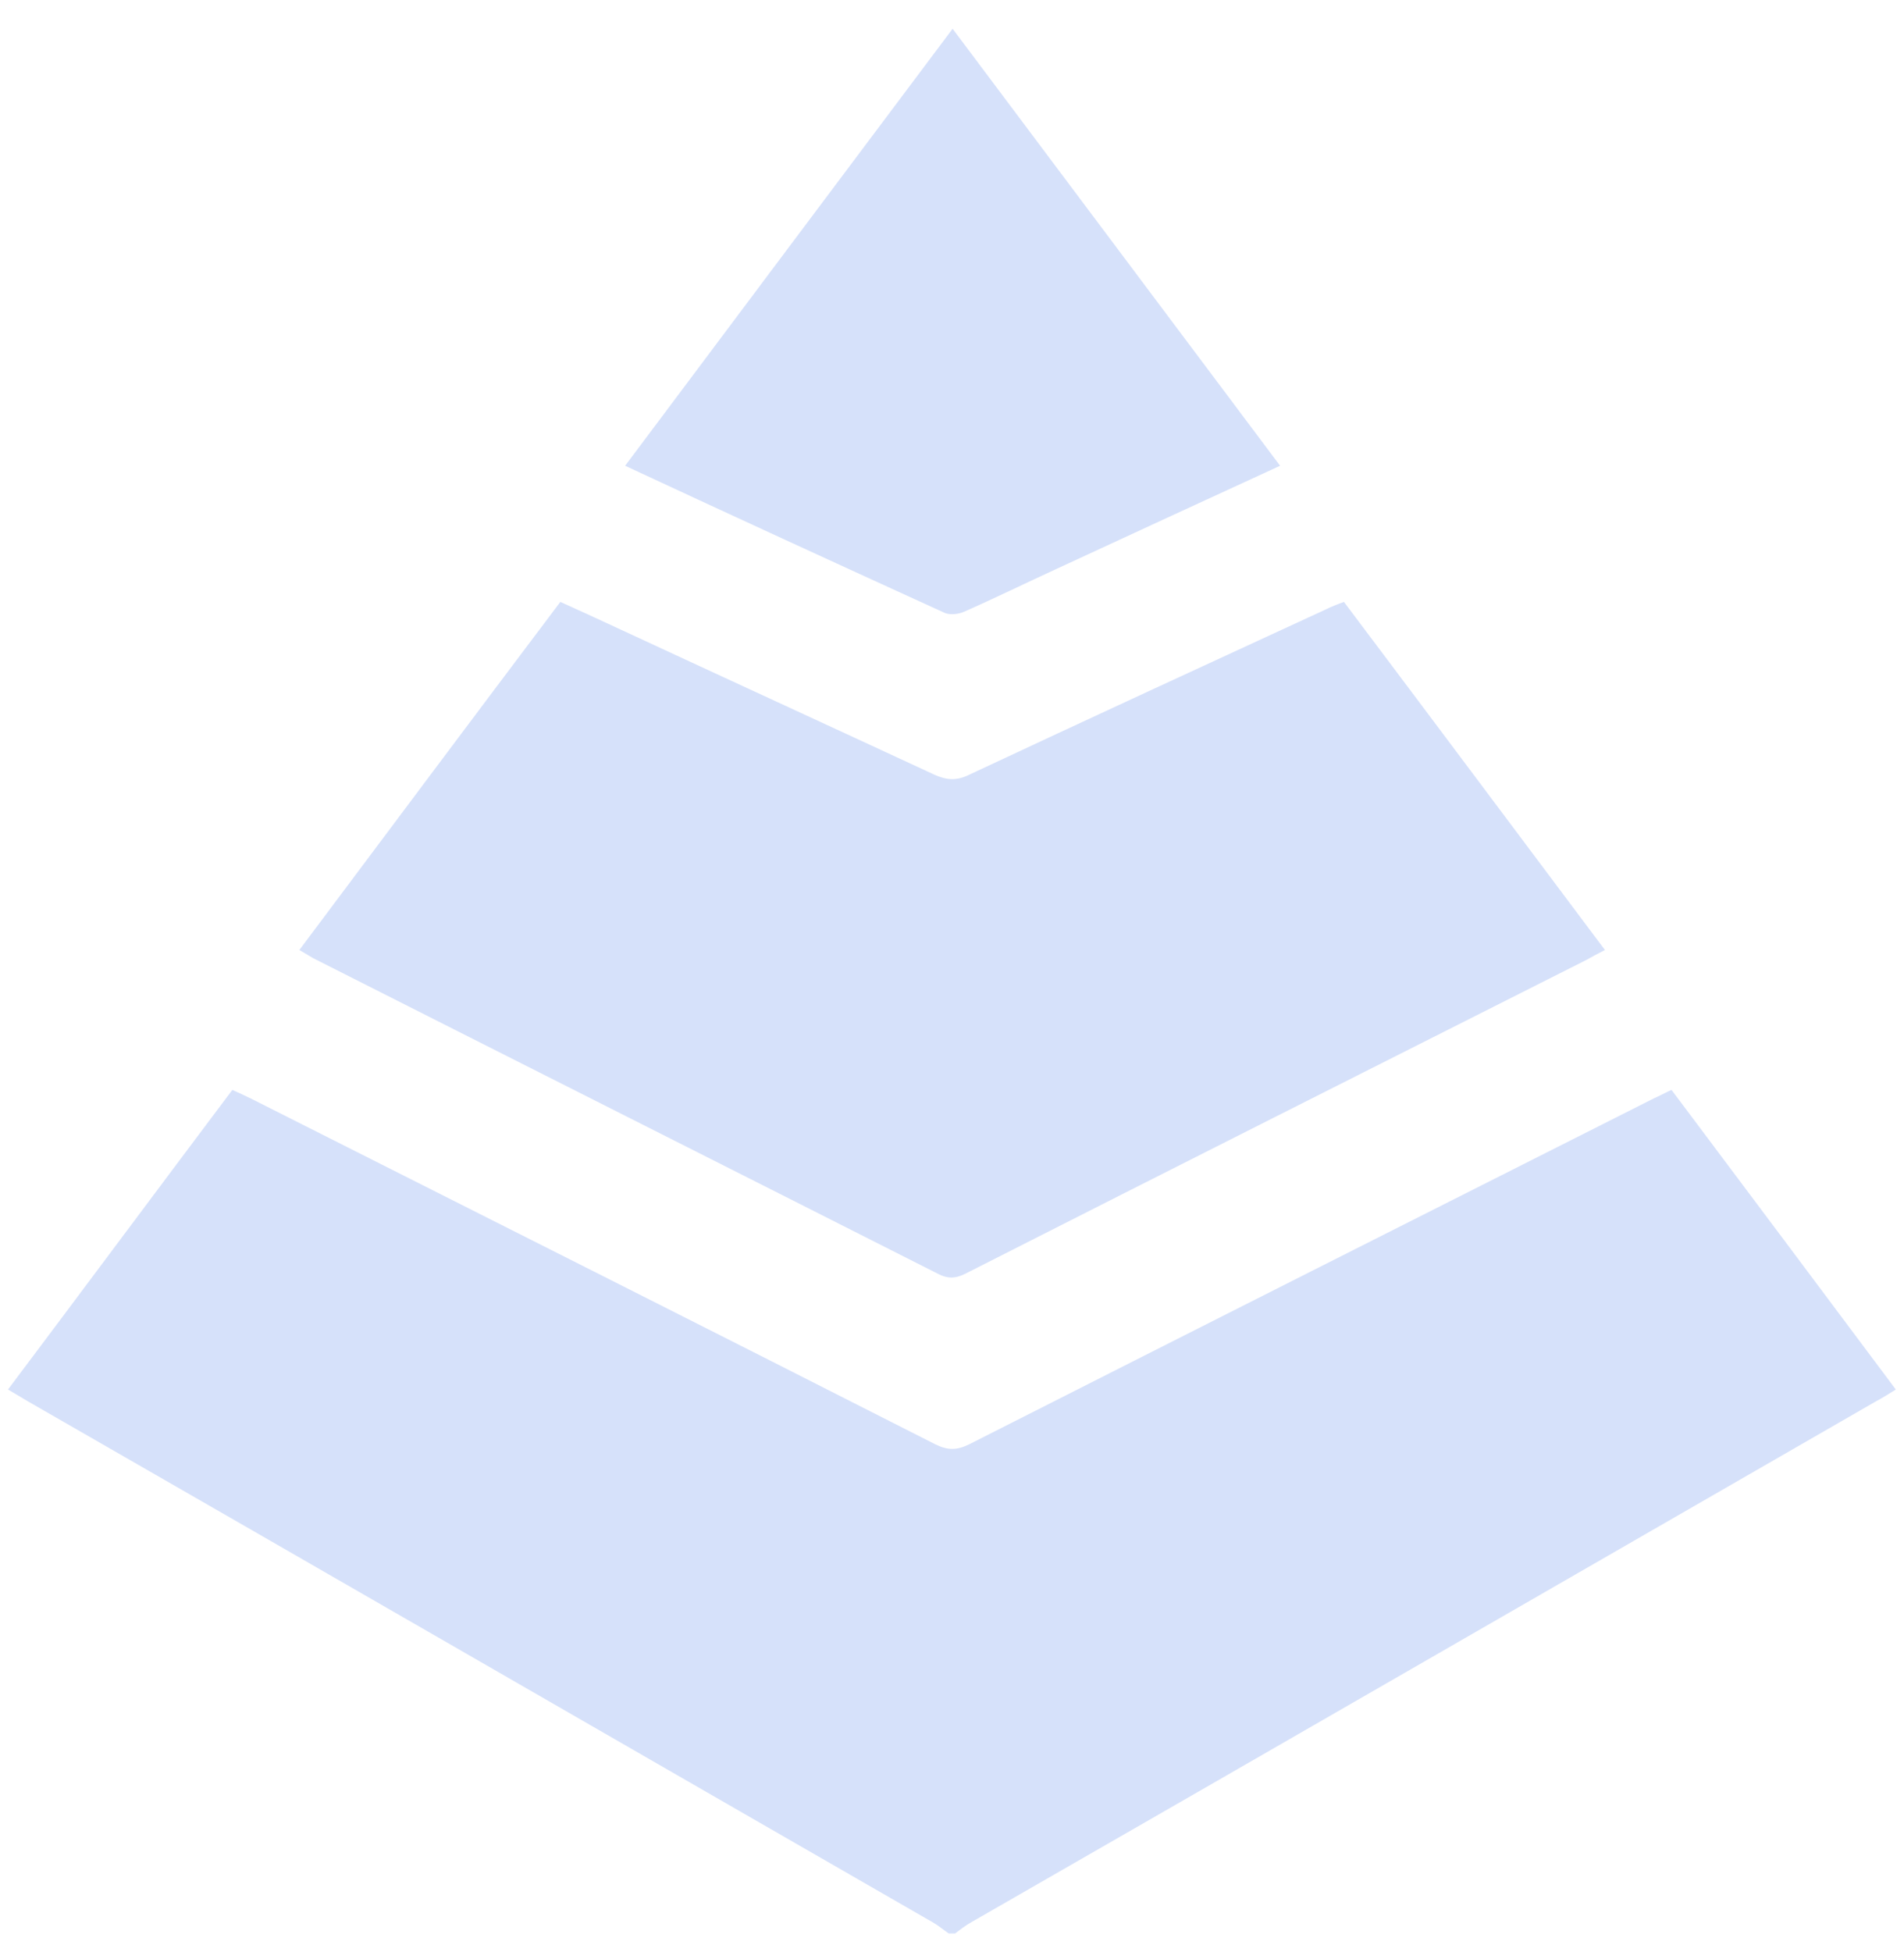 <svg width="40" height="41" viewBox="0 0 40 41" fill="none" xmlns="http://www.w3.org/2000/svg">
<g id="02">
<path id="Vector" d="M19.933 40.603C19.816 40.525 19.711 40.433 19.594 40.368C13.262 36.726 6.93 33.071 0.586 29.428C0.455 29.35 0.325 29.271 0.168 29.18C1.748 27.078 3.301 24.989 4.881 22.888C5.024 22.953 5.142 23.005 5.272 23.07C10.063 25.486 14.868 27.901 19.646 30.329C19.907 30.459 20.103 30.459 20.364 30.329C25.155 27.901 29.946 25.486 34.737 23.07C34.855 23.018 34.972 22.953 35.116 22.888C36.682 24.977 38.249 27.065 39.828 29.18C39.685 29.271 39.554 29.35 39.411 29.428C33.079 33.071 26.748 36.726 20.403 40.368C20.285 40.433 20.168 40.525 20.064 40.603C20.037 40.603 19.985 40.603 19.933 40.603Z" fill="#D6E1FA"/>
<path id="Vector_2" d="M33.717 19.95C33.561 20.029 33.443 20.094 33.326 20.159C29.005 22.339 24.67 24.52 20.349 26.713C20.153 26.817 19.984 26.883 19.735 26.765C15.349 24.546 10.963 22.339 6.576 20.12C6.485 20.068 6.407 20.016 6.289 19.95C8.117 17.509 9.931 15.081 11.772 12.64C12.203 12.835 12.634 13.031 13.052 13.227C15.245 14.245 17.438 15.251 19.631 16.269C19.892 16.386 20.101 16.399 20.362 16.269C22.843 15.107 25.336 13.958 27.829 12.809C27.96 12.744 28.091 12.692 28.234 12.64C30.062 15.068 31.877 17.496 33.717 19.95Z" fill="#D6E1FA"/>
<path id="Vector_3" d="M13.133 9.781C15.431 6.713 17.702 3.684 20.013 0.604C22.31 3.671 24.595 6.713 26.893 9.781C25.3 10.512 23.746 11.23 22.193 11.948C21.54 12.248 20.9 12.562 20.248 12.849C20.13 12.901 19.96 12.914 19.856 12.875C17.624 11.857 15.404 10.838 13.133 9.781Z" fill="#D6E1FA"/>
</g>
</svg>
